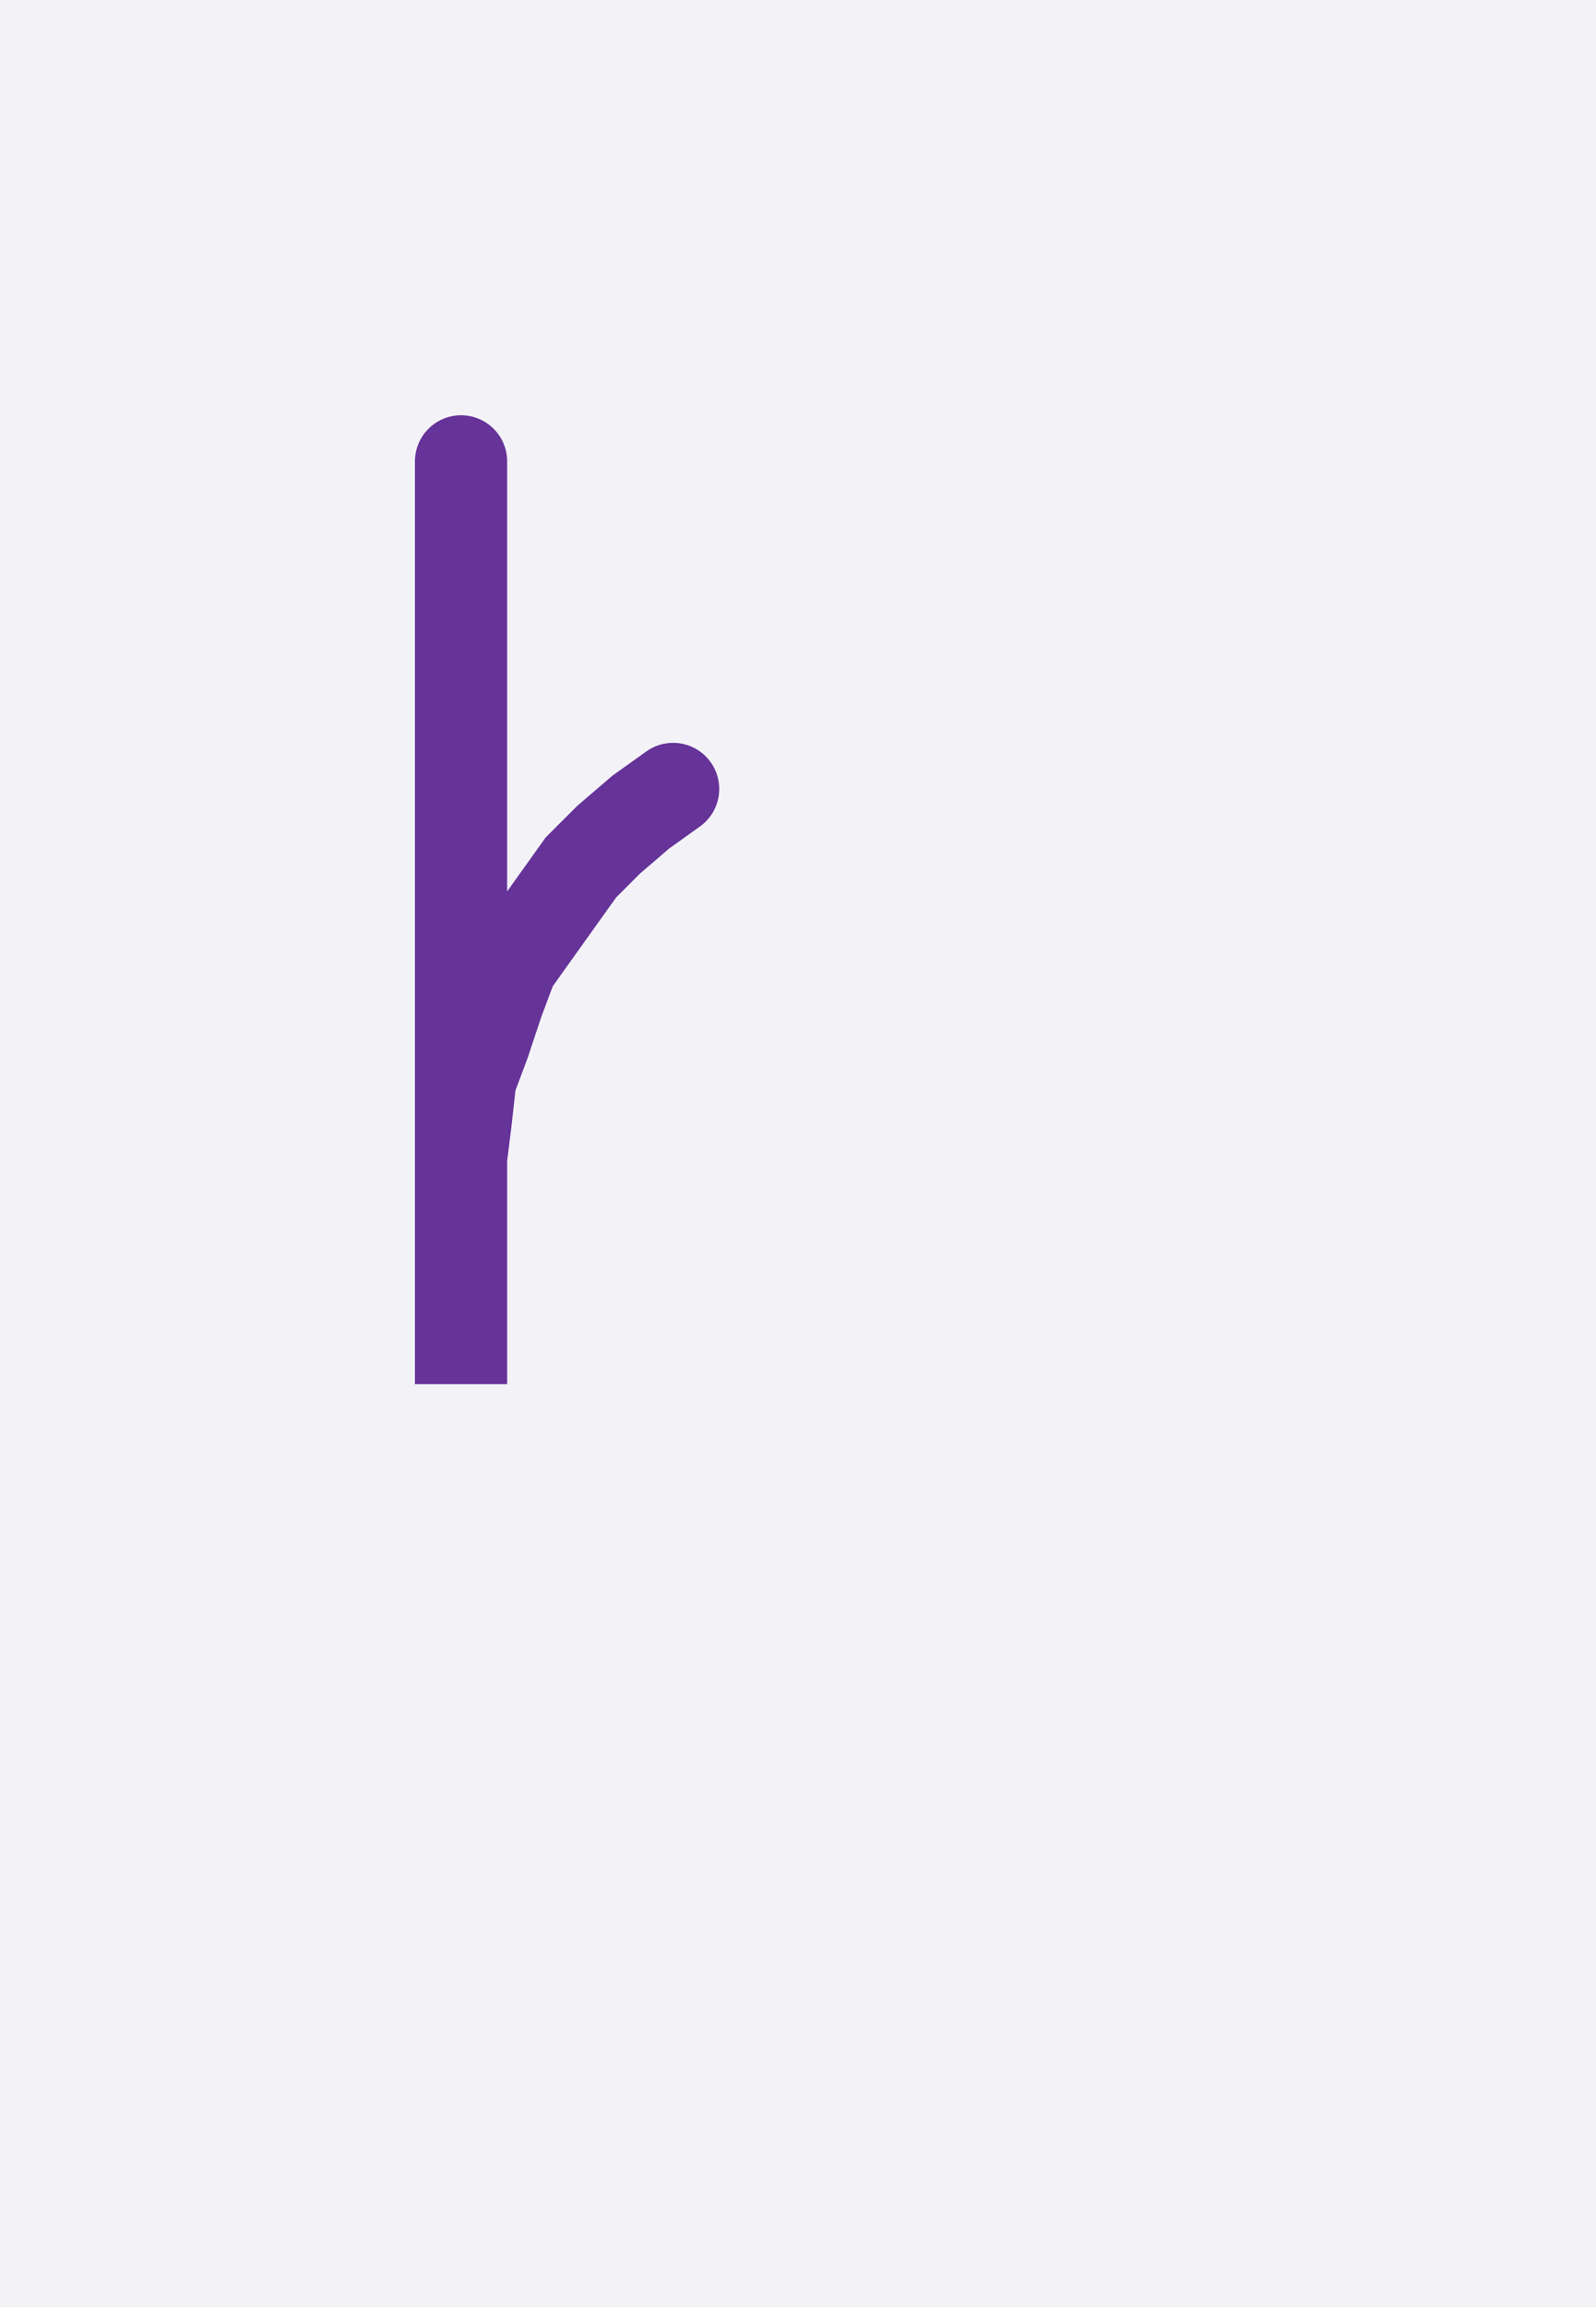 <svg xmlns="http://www.w3.org/2000/svg" width="34.617" height="50.0" style="fill:none; stroke-linecap:round;">
    <rect width="100%" height="100%" fill="#F3F3F7" />
<path stroke="#663399" stroke-width="2" d="M 20,50" />
<path stroke="#663399" stroke-width="2" d="M 10,10 10,30 10,26 10,25.1 10.1,24.3 10.2,23.4 10.5,22.6 10.8,21.7 11.1,20.9 11.6,20.2 12.1,19.5 12.6,18.8 13.2,18.2 13.9,17.6 14.6,17.1" />
</svg>
